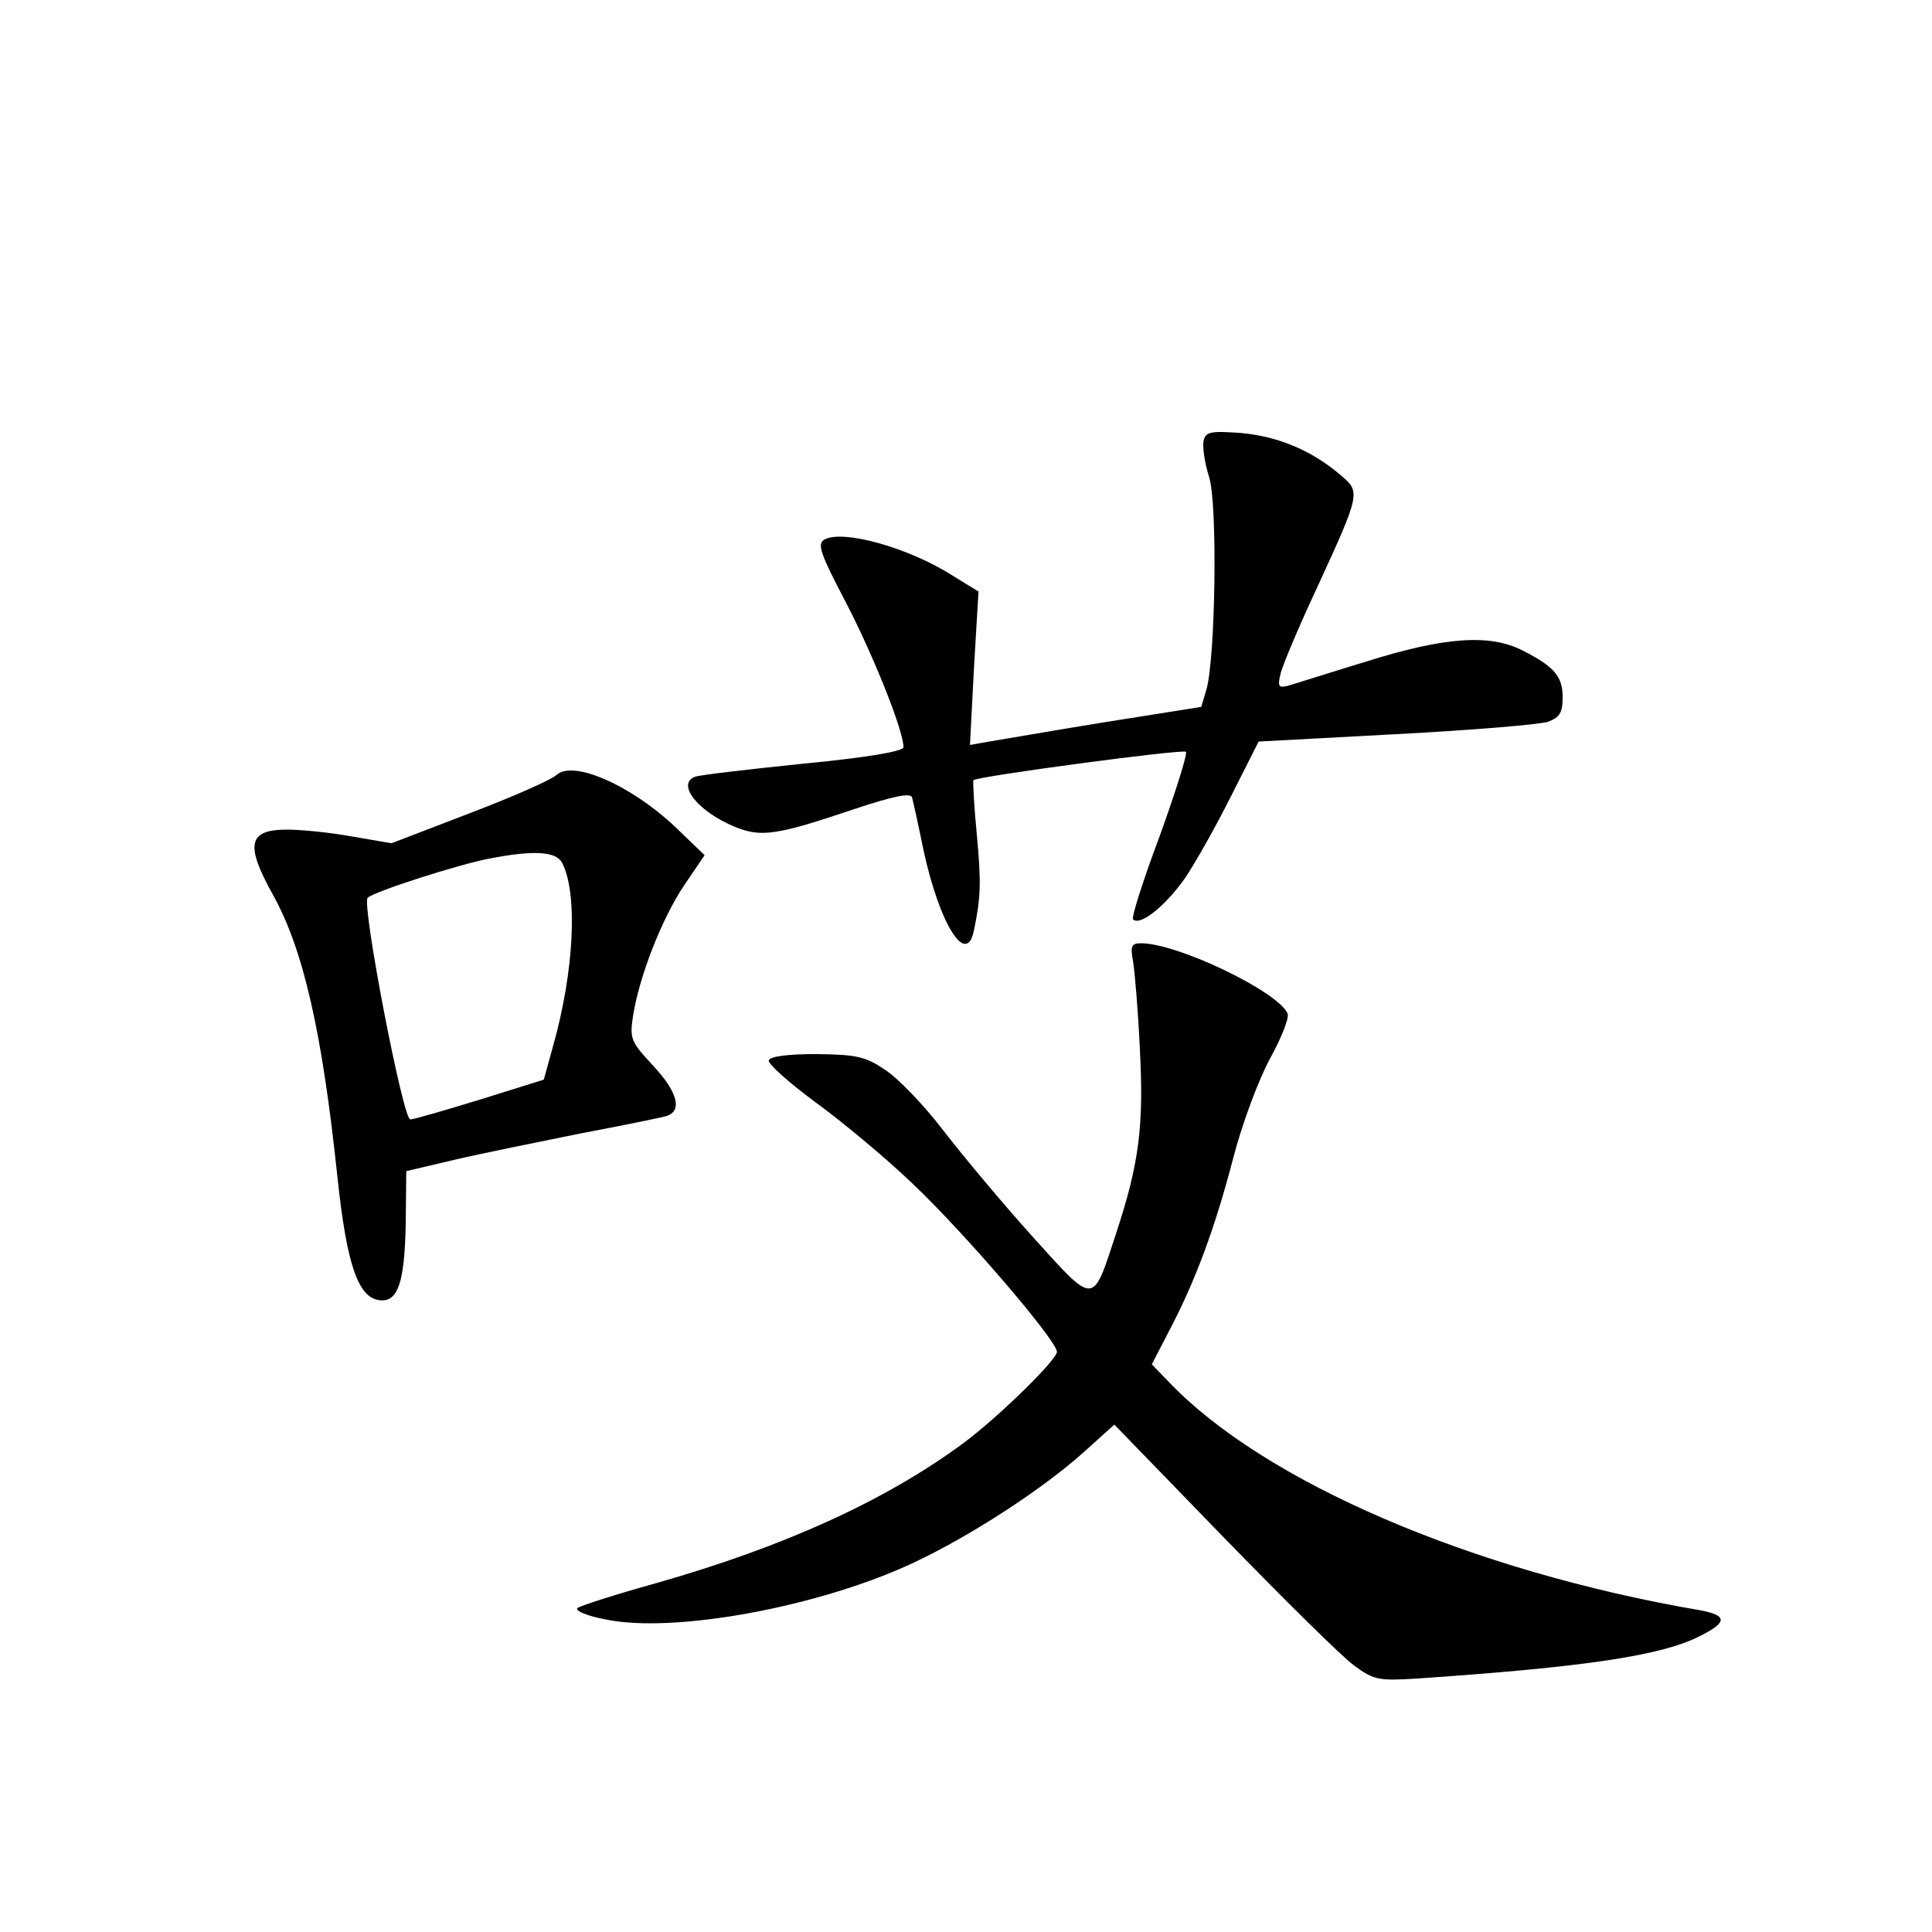<?xml version="1.0" standalone="no"?>
<!DOCTYPE svg PUBLIC "-//W3C//DTD SVG 20010904//EN"
 "http://www.w3.org/TR/2001/REC-SVG-20010904/DTD/svg10.dtd">
<svg version="1.0" xmlns="http://www.w3.org/2000/svg"
 width="340pt" height="340pt" viewBox="0 0 340 340"
 preserveAspectRatio="xMidYMid meet">
<g transform="translate(0,340) scale(0.1,-0.1)"
fill="#000000" stroke="none">
<path d="M2118 2624 c-2 -11 2 -39 10 -64 15 -49 11 -319 -5 -374 l-9 -30
-170 -27 c-93 -15 -184 -31 -203 -34 l-34 -6 7 135 8 135 -44 27 c-79 51 -197
83 -228 64 -12 -8 -6 -25 38 -109 47 -90 102 -226 102 -256 0 -7 -62 -18 -177
-29 -97 -10 -183 -20 -190 -23 -33 -13 5 -61 70 -88 46 -19 74 -15 210 31 69
23 99 29 102 21 2 -7 11 -48 20 -92 28 -131 76 -208 89 -142 12 57 13 83 5
169 -5 50 -7 93 -6 95 8 7 368 55 374 50 3 -4 -18 -70 -46 -148 -29 -77 -50
-143 -47 -147 13 -12 57 24 91 72 19 28 56 94 82 146 l48 95 242 13 c133 7
254 17 268 22 20 8 25 16 25 43 0 37 -15 54 -70 82 -58 30 -138 24 -275 -19
-66 -20 -128 -40 -139 -43 -16 -4 -18 -1 -12 23 4 15 32 82 63 148 78 170 78
170 41 201 -51 43 -109 67 -174 73 -55 4 -62 2 -66 -14z"/>
<path d="M979 2036 c-8 -8 -76 -38 -152 -67 l-138 -53 -70 12 c-38 7 -89 12
-114 12 -68 0 -74 -26 -25 -114 54 -97 87 -242 114 -499 16 -151 36 -210 73
-215 33 -5 45 30 47 134 l1 93 85 20 c47 11 146 31 220 46 74 14 143 28 153
31 28 9 20 42 -24 89 -39 42 -41 47 -35 87 11 70 51 172 90 230 l36 53 -53 51
c-78 73 -179 117 -208 90z m10 -154 c28 -53 22 -190 -16 -324 l-16 -58 -112
-35 c-62 -19 -117 -35 -123 -35 -13 0 -86 380 -75 390 11 11 161 59 214 69 77
15 117 13 128 -7z"/>
<path d="M1994 1708 c3 -18 9 -88 12 -155 7 -134 -1 -200 -42 -324 -42 -128
-36 -128 -148 -4 -54 60 -124 144 -157 187 -33 43 -79 91 -101 105 -35 24 -51
27 -121 28 -50 0 -82 -4 -84 -11 -2 -6 35 -39 81 -73 47 -34 125 -99 172 -144
89 -84 254 -276 254 -296 0 -14 -103 -115 -165 -161 -137 -101 -315 -182 -540
-246 -72 -20 -134 -40 -139 -44 -4 -5 18 -14 50 -20 120 -25 376 22 542 100
100 47 228 130 301 196 l52 47 192 -198 c106 -109 209 -211 230 -226 35 -26
44 -27 110 -23 294 20 431 40 499 75 48 24 48 36 1 45 -404 69 -770 227 -937
403 l-29 30 30 58 c46 87 81 181 113 304 16 62 45 139 65 176 20 36 34 72 31
79 -15 38 -193 124 -258 124 -17 0 -19 -5 -14 -32z"/>
</g>
</svg>
